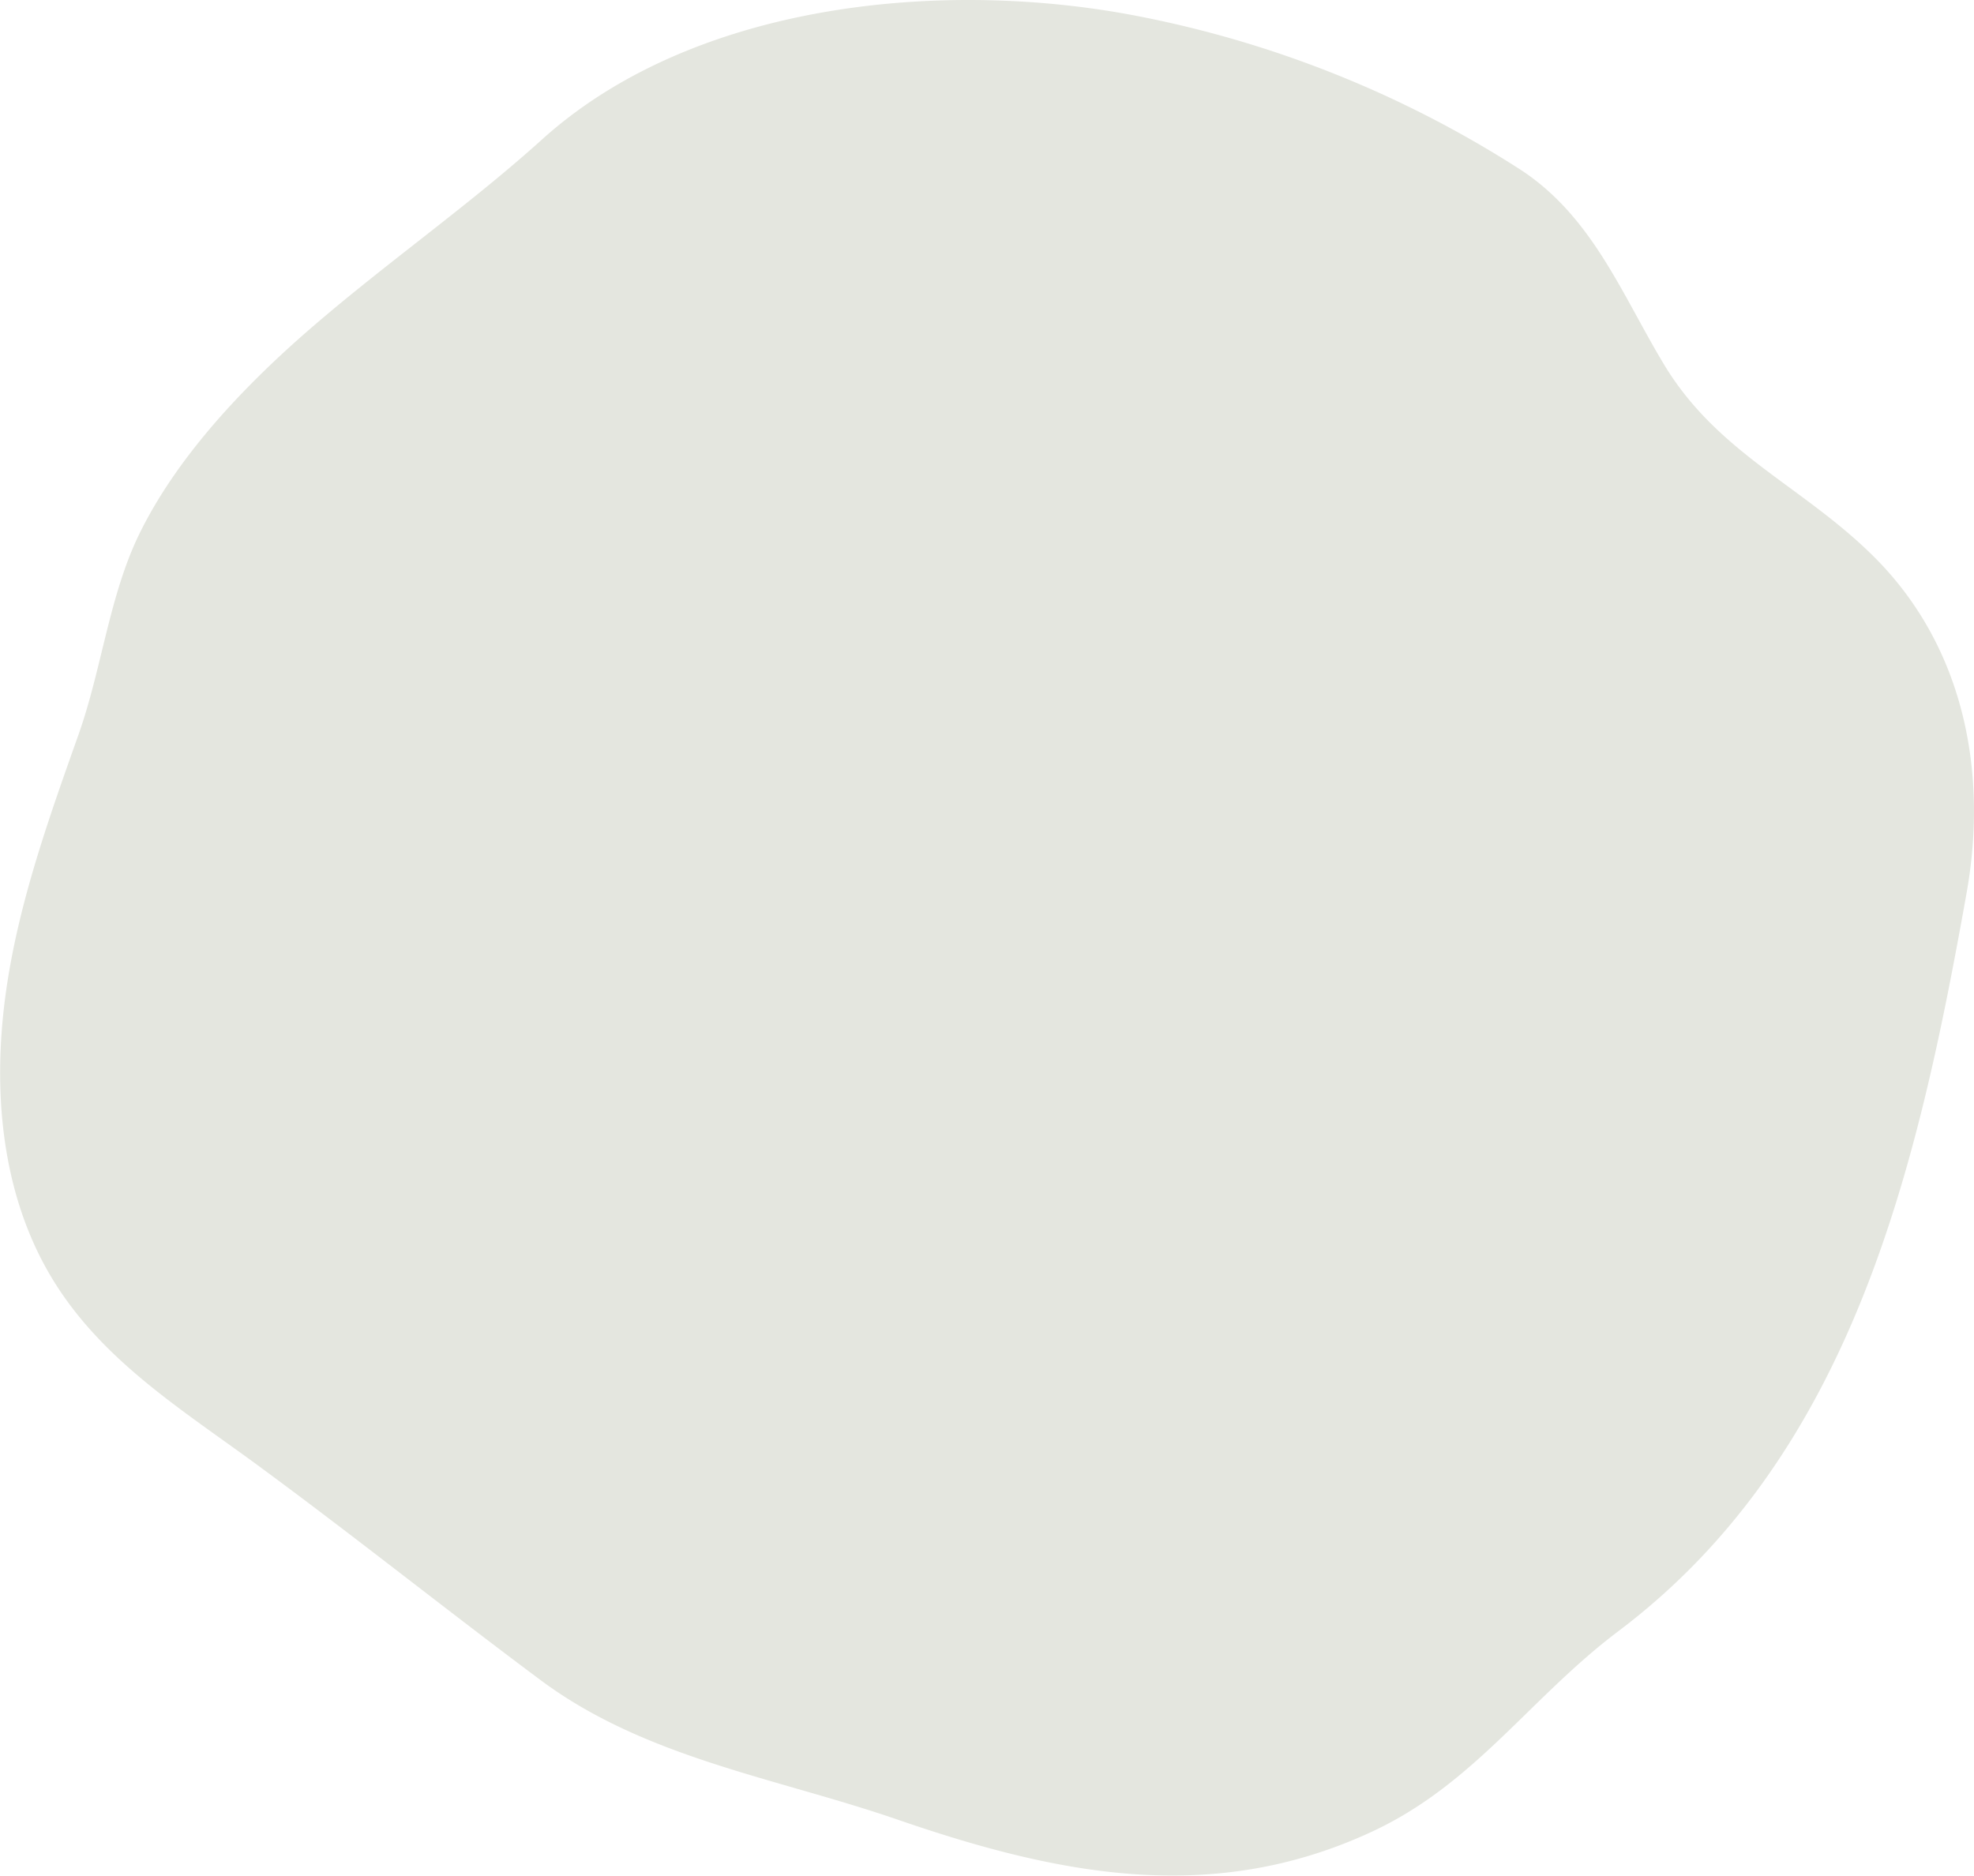 <svg xmlns="http://www.w3.org/2000/svg" viewBox="0 0 230.53 219.09"><defs><style>.cls-1{fill:#e4e6df}</style></defs><title>tab-nav</title><g id="Layer_2" data-name="Layer 2"><path class="cls-1" d="M186.94 192.12c-9.35 7.67-15.74 16.86-27.16 22-18.54 8.44-36.46 4.76-54.9-1.59-14.32-4.94-29.64-7.21-41.92-16.44-10.85-8.09-21.47-16.58-32.41-24.63-9.47-7-19.54-13-25.33-23.66-5.09-9.39-6-20.58-4.63-31.17s5-20.75 8.57-30.81c2.73-7.69 3.61-16.33 7.14-23.52 4.21-8.58 11.38-16.3 18.44-22.6C44 31.47 54.27 24.44 63.3 16.29 80.79.5 109.3-2.43 131.76 1.67a127.39 127.39 0 0 1 45.86 18.18c8.34 5.48 11.75 14.46 16.67 22.65 6.21 10.35 16 14.14 24.28 22.25 10.7 10.45 13.64 25.21 11.1 39.51-5.76 32.32-13.4 65.78-40.8 86.34-.66.5-1.3 1.01-1.93 1.52z" id="objects"/></g></svg>